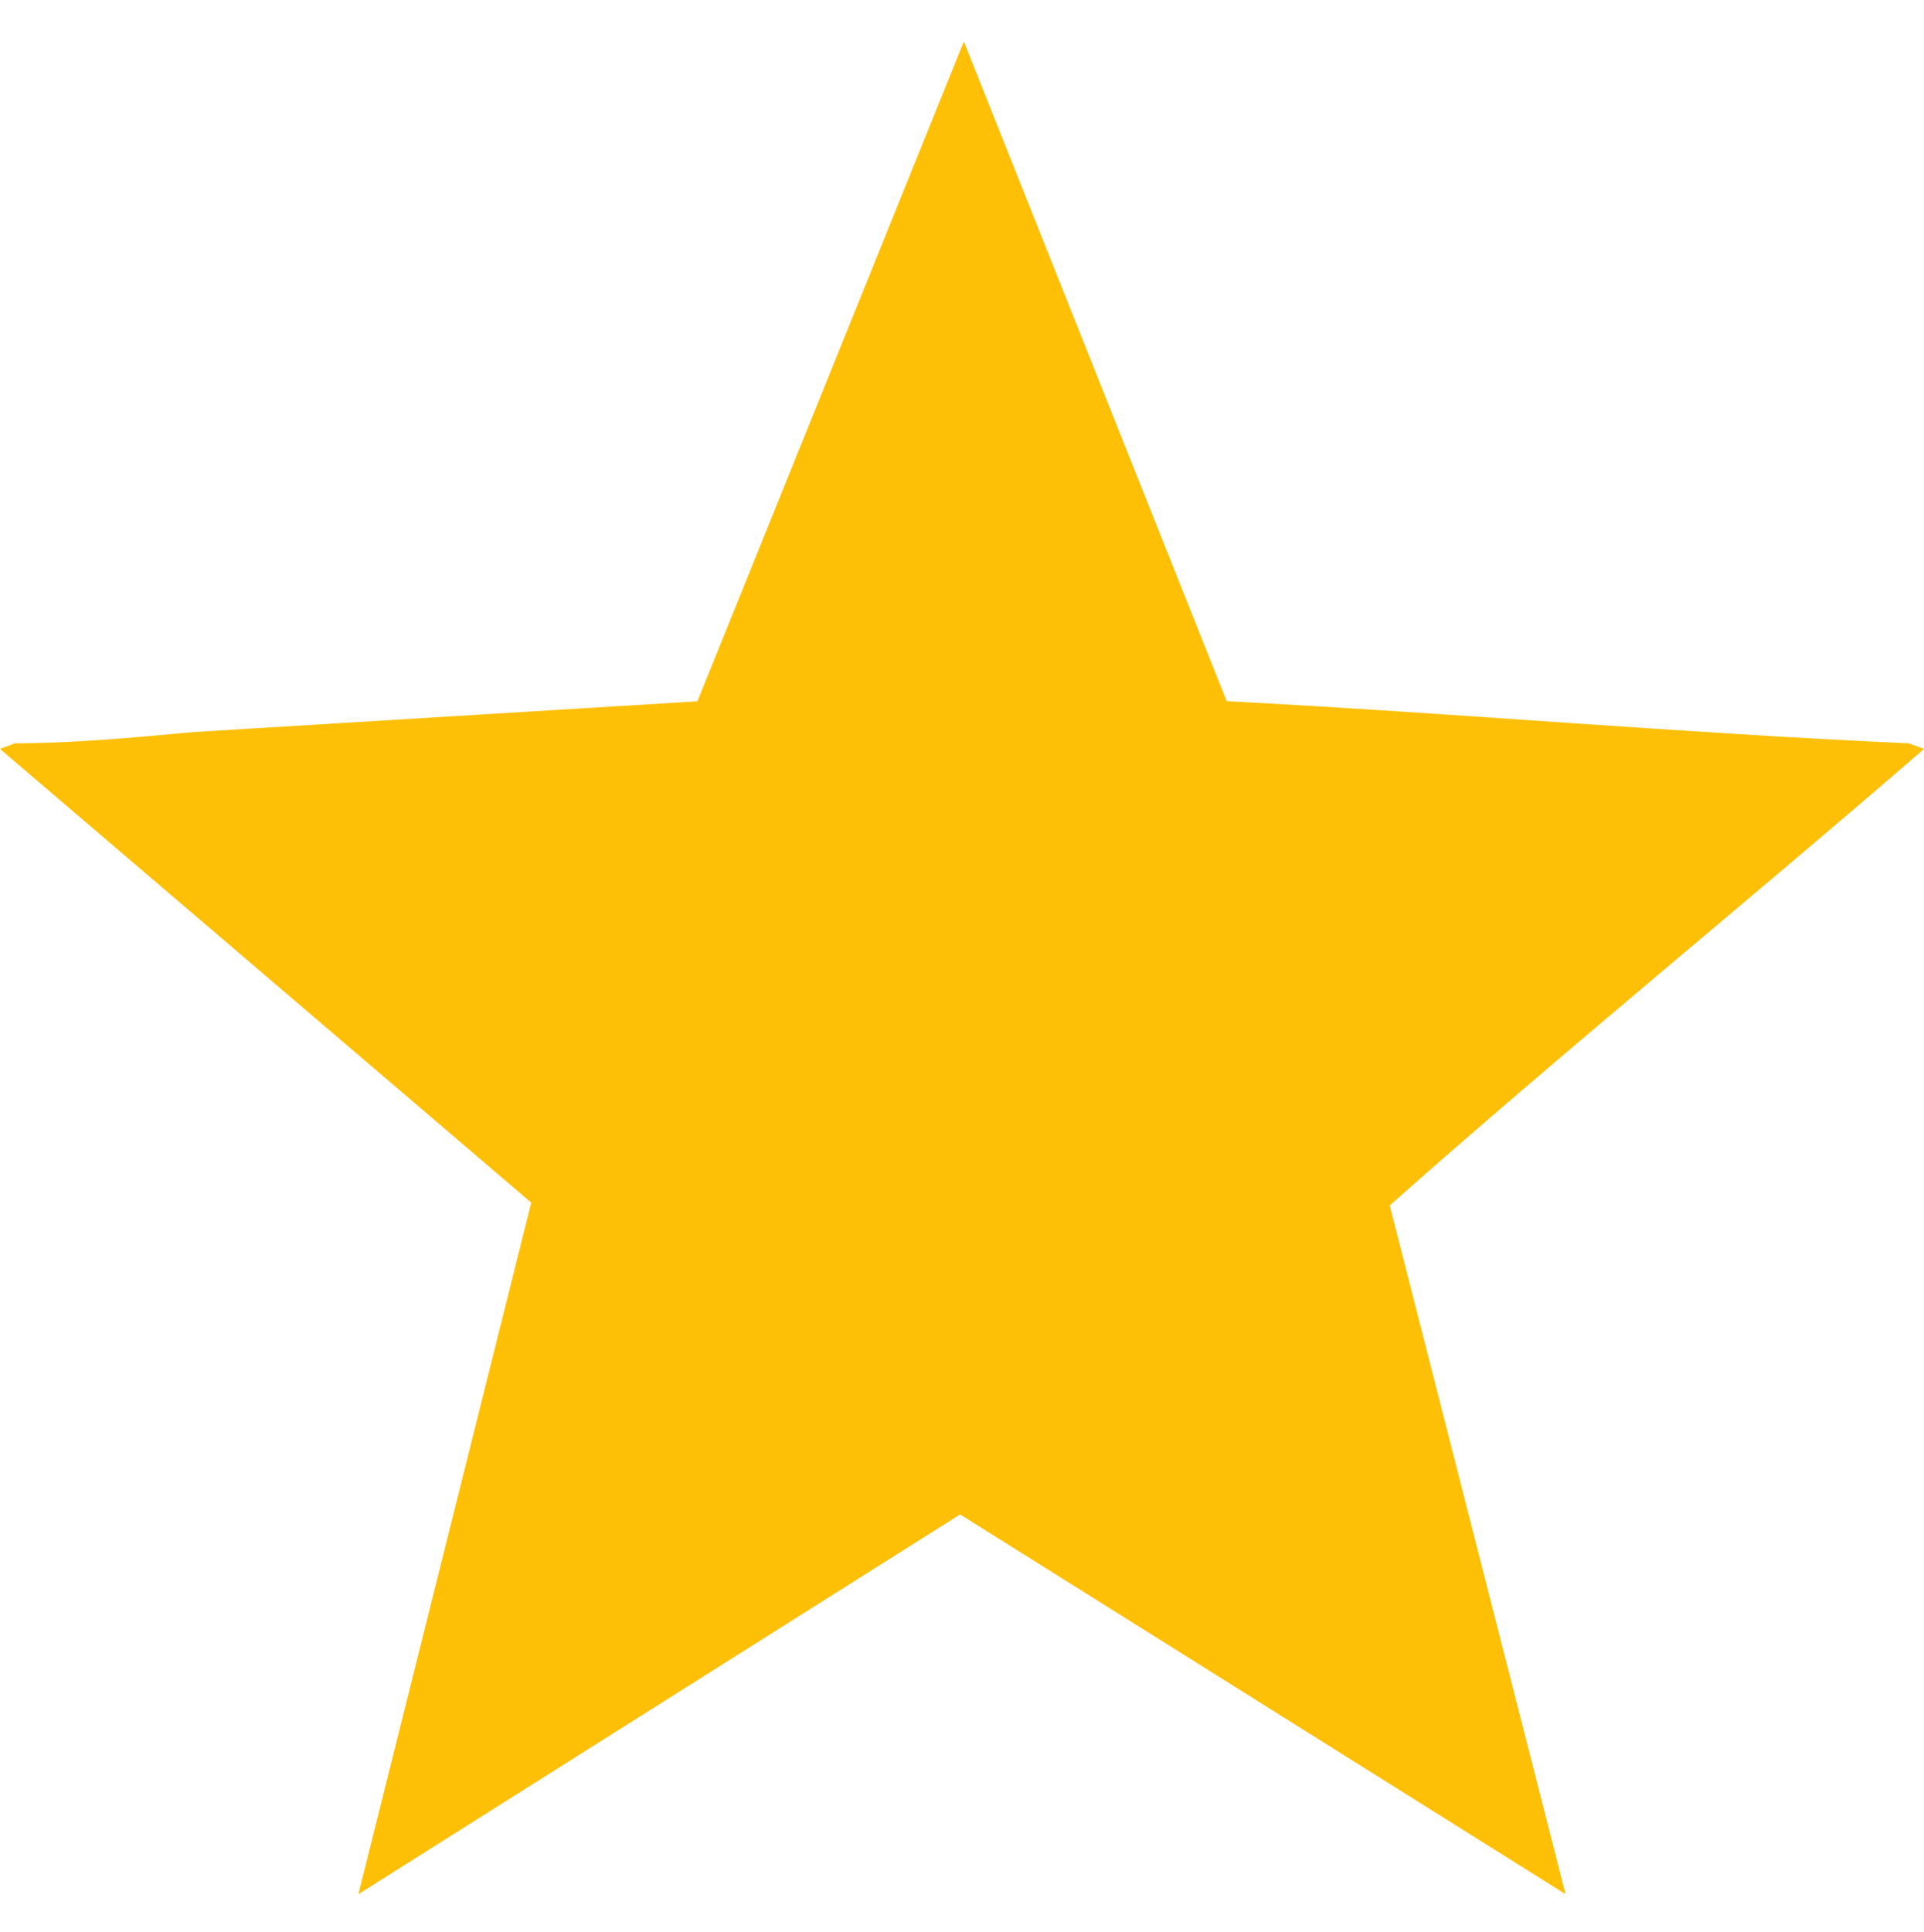<?xml version="1.0" encoding="UTF-8"?>
<svg id="Layer_1" data-name="Layer 1" xmlns="http://www.w3.org/2000/svg" viewBox="0 0 498.04 500">
  <defs>
    <style>
      .cls-1 {
        fill: #fec007;
      }
    </style>
  </defs>
  <path class="cls-1" d="M3.9,192.38c15.45,0,31-1.53,46.4-2.92l130.23-7.95L249.5,10.74l68.04,170.74c58.91,3.07,117.73,8.26,176.6,10.91l3.9,1.46c-45.81,39.67-92.97,77.93-138.3,118.14l45.52,178.26-156.73-98.29-155.76,98.29,44.75-178.98L0,193.84l3.9-1.46Z"/>
</svg>